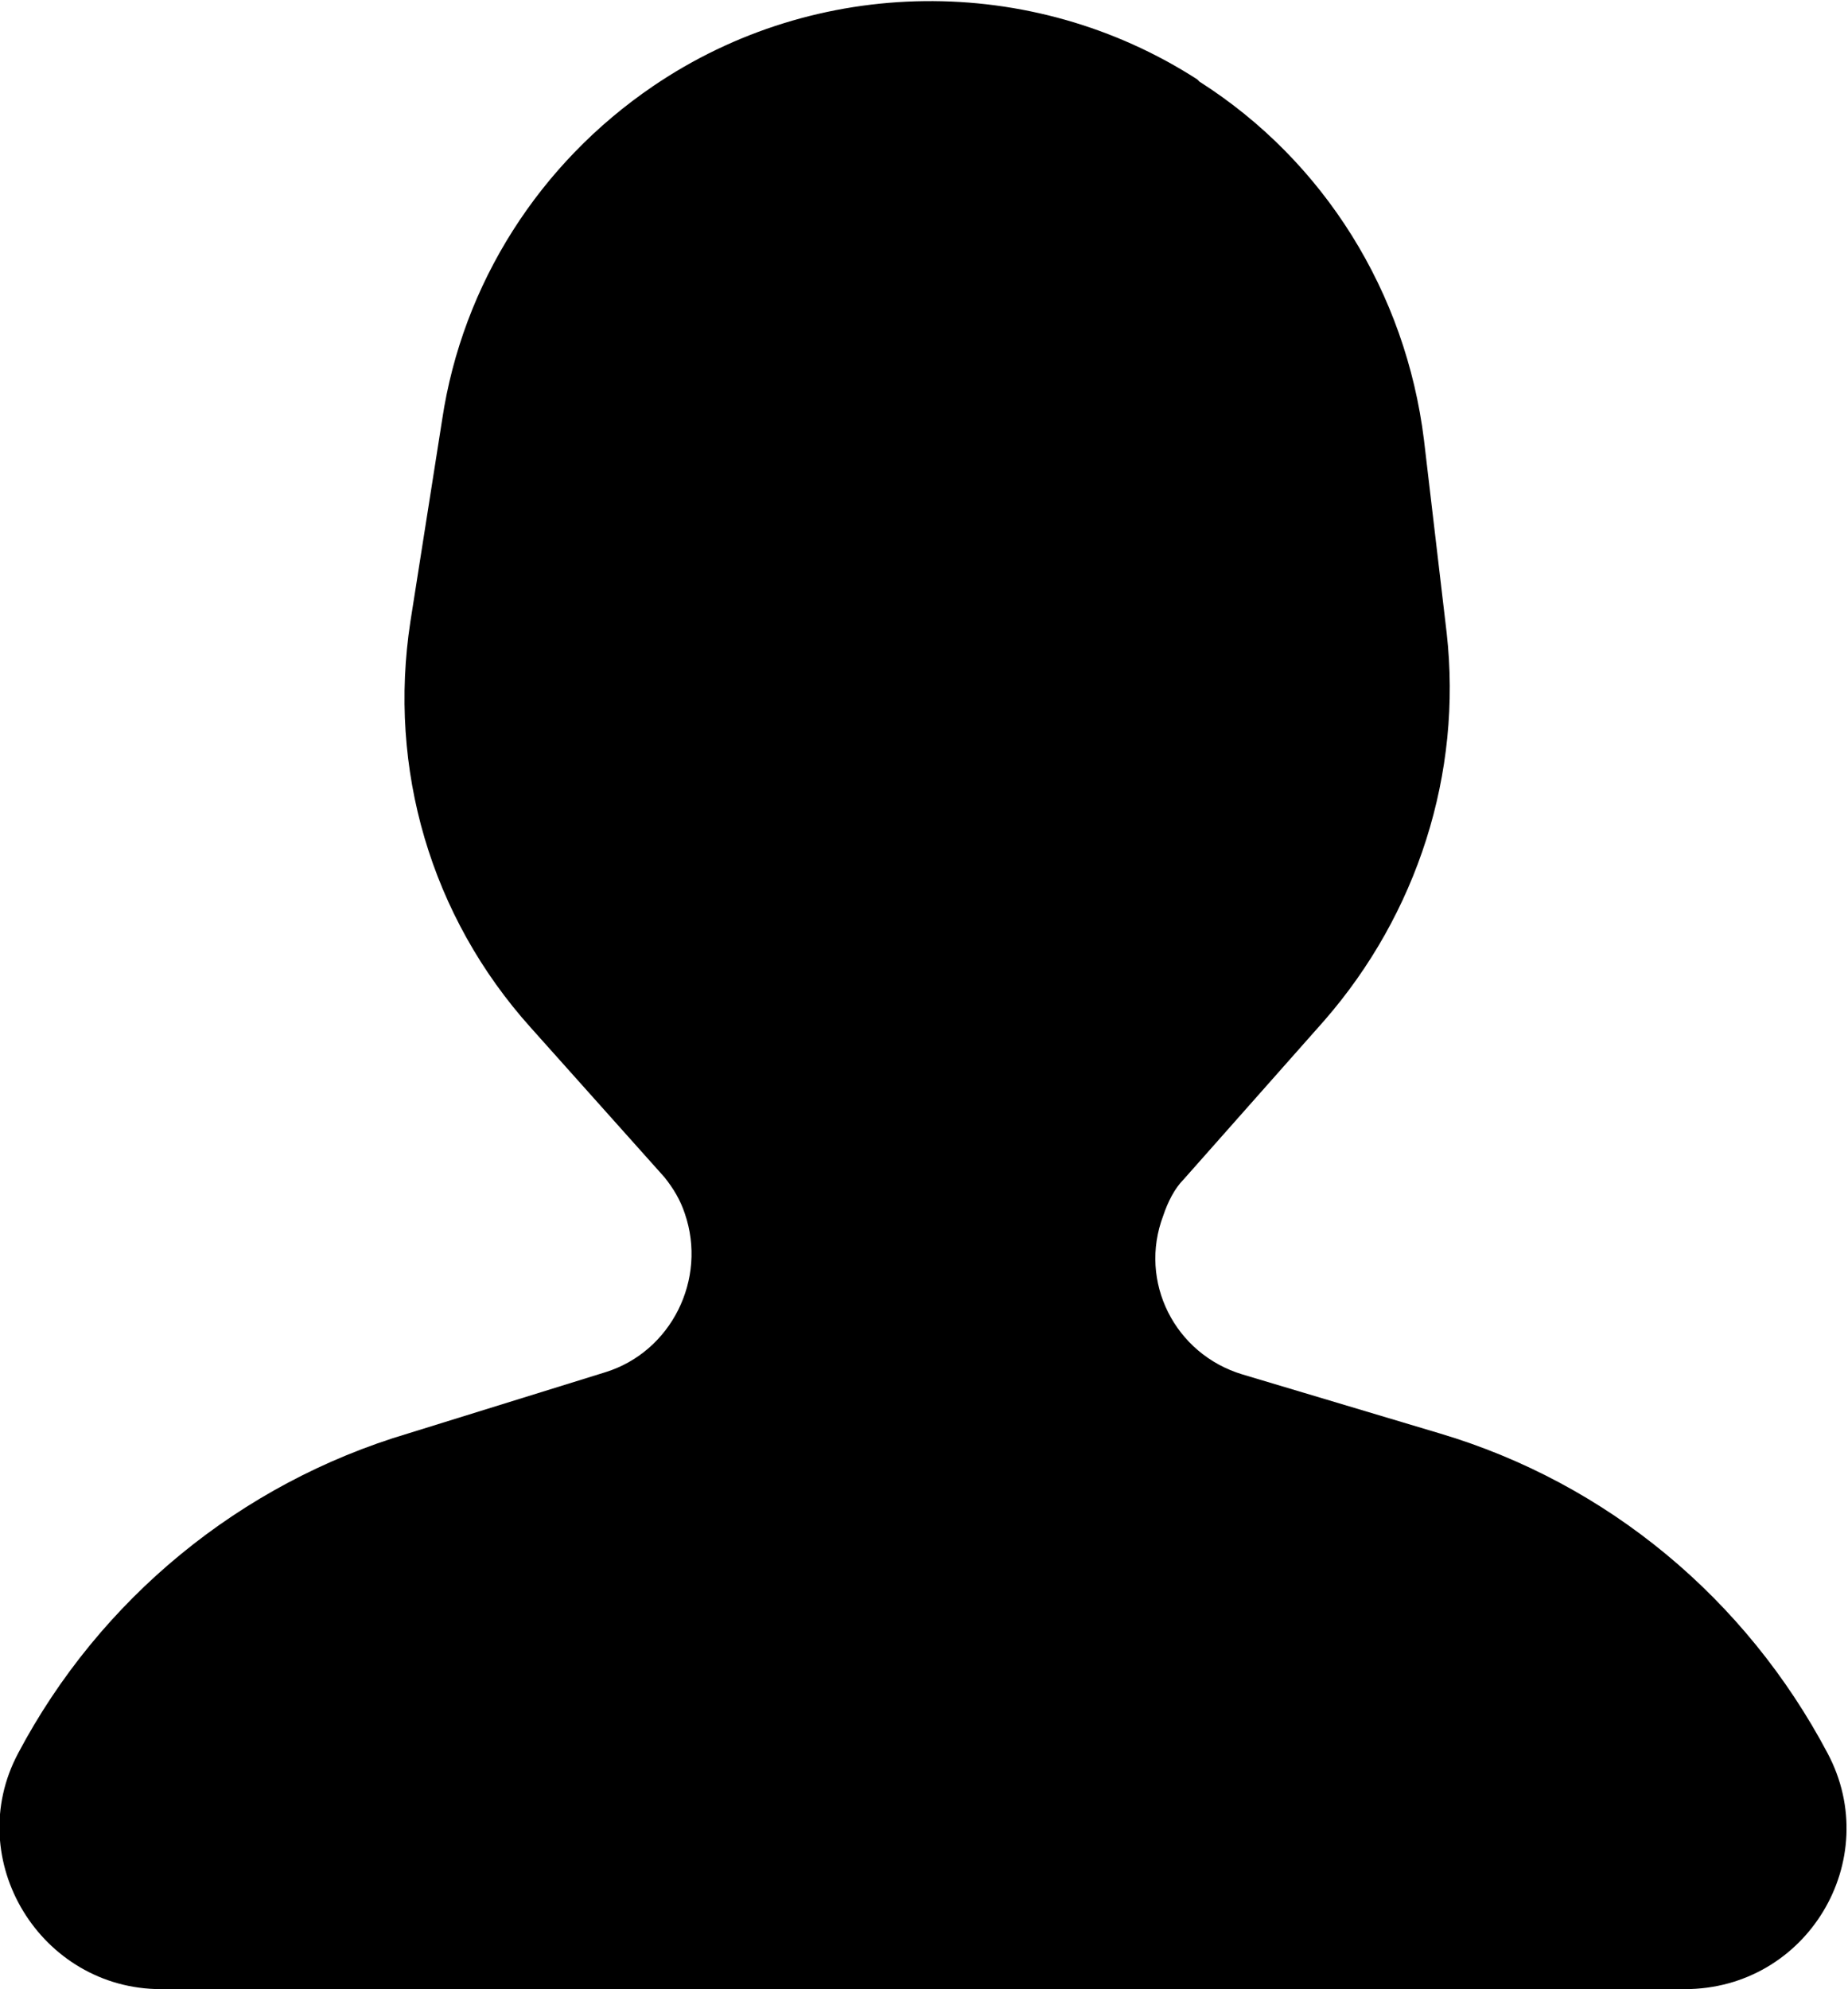 <?xml version="1.0" encoding="utf-8"?>
<!-- Generator: Adobe Illustrator 20.1.0, SVG Export Plug-In . SVG Version: 6.00 Build 0)  -->
<svg version="1.1" id="Layer_1" xmlns="http://www.w3.org/2000/svg" xmlns:xlink="http://www.w3.org/1999/xlink" x="0px" y="0px"
	 viewBox="0 0 81.5 87.7" style="enable-background:new 0 0 81.5 87.7;" xml:space="preserve">
<g>
	<path d="M7.1,87.7h67.2c5.4,0,8.8-5.7,6.3-10.4c-3.6-6.8-9.7-11.9-17.1-14.1l-8.7-2.6c-3-0.9-4.6-4.1-3.5-7
		c0.2-0.6,0.5-1.2,0.9-1.6l6.2-7c4.1-4.7,6.1-10.9,5.4-17.1l-1-8.5C62,12.9,58.4,7.1,52.9,3.6l-0.1-0.1c-7.3-4.7-16.8-4.6-24,0.3
		l0,0c-5,3.4-8.4,8.7-9.3,14.7l-1.4,8.9c-1,6.5,0.9,13,5.3,17.9l5.9,6.6c0.4,0.5,0.7,1,0.9,1.6c1,2.9-0.6,6.1-3.5,7L18,63.2
		c-7.4,2.2-13.6,7.3-17.2,14.1C-1.7,82,1.8,87.7,7.1,87.7z"/>
</g>
</svg>
